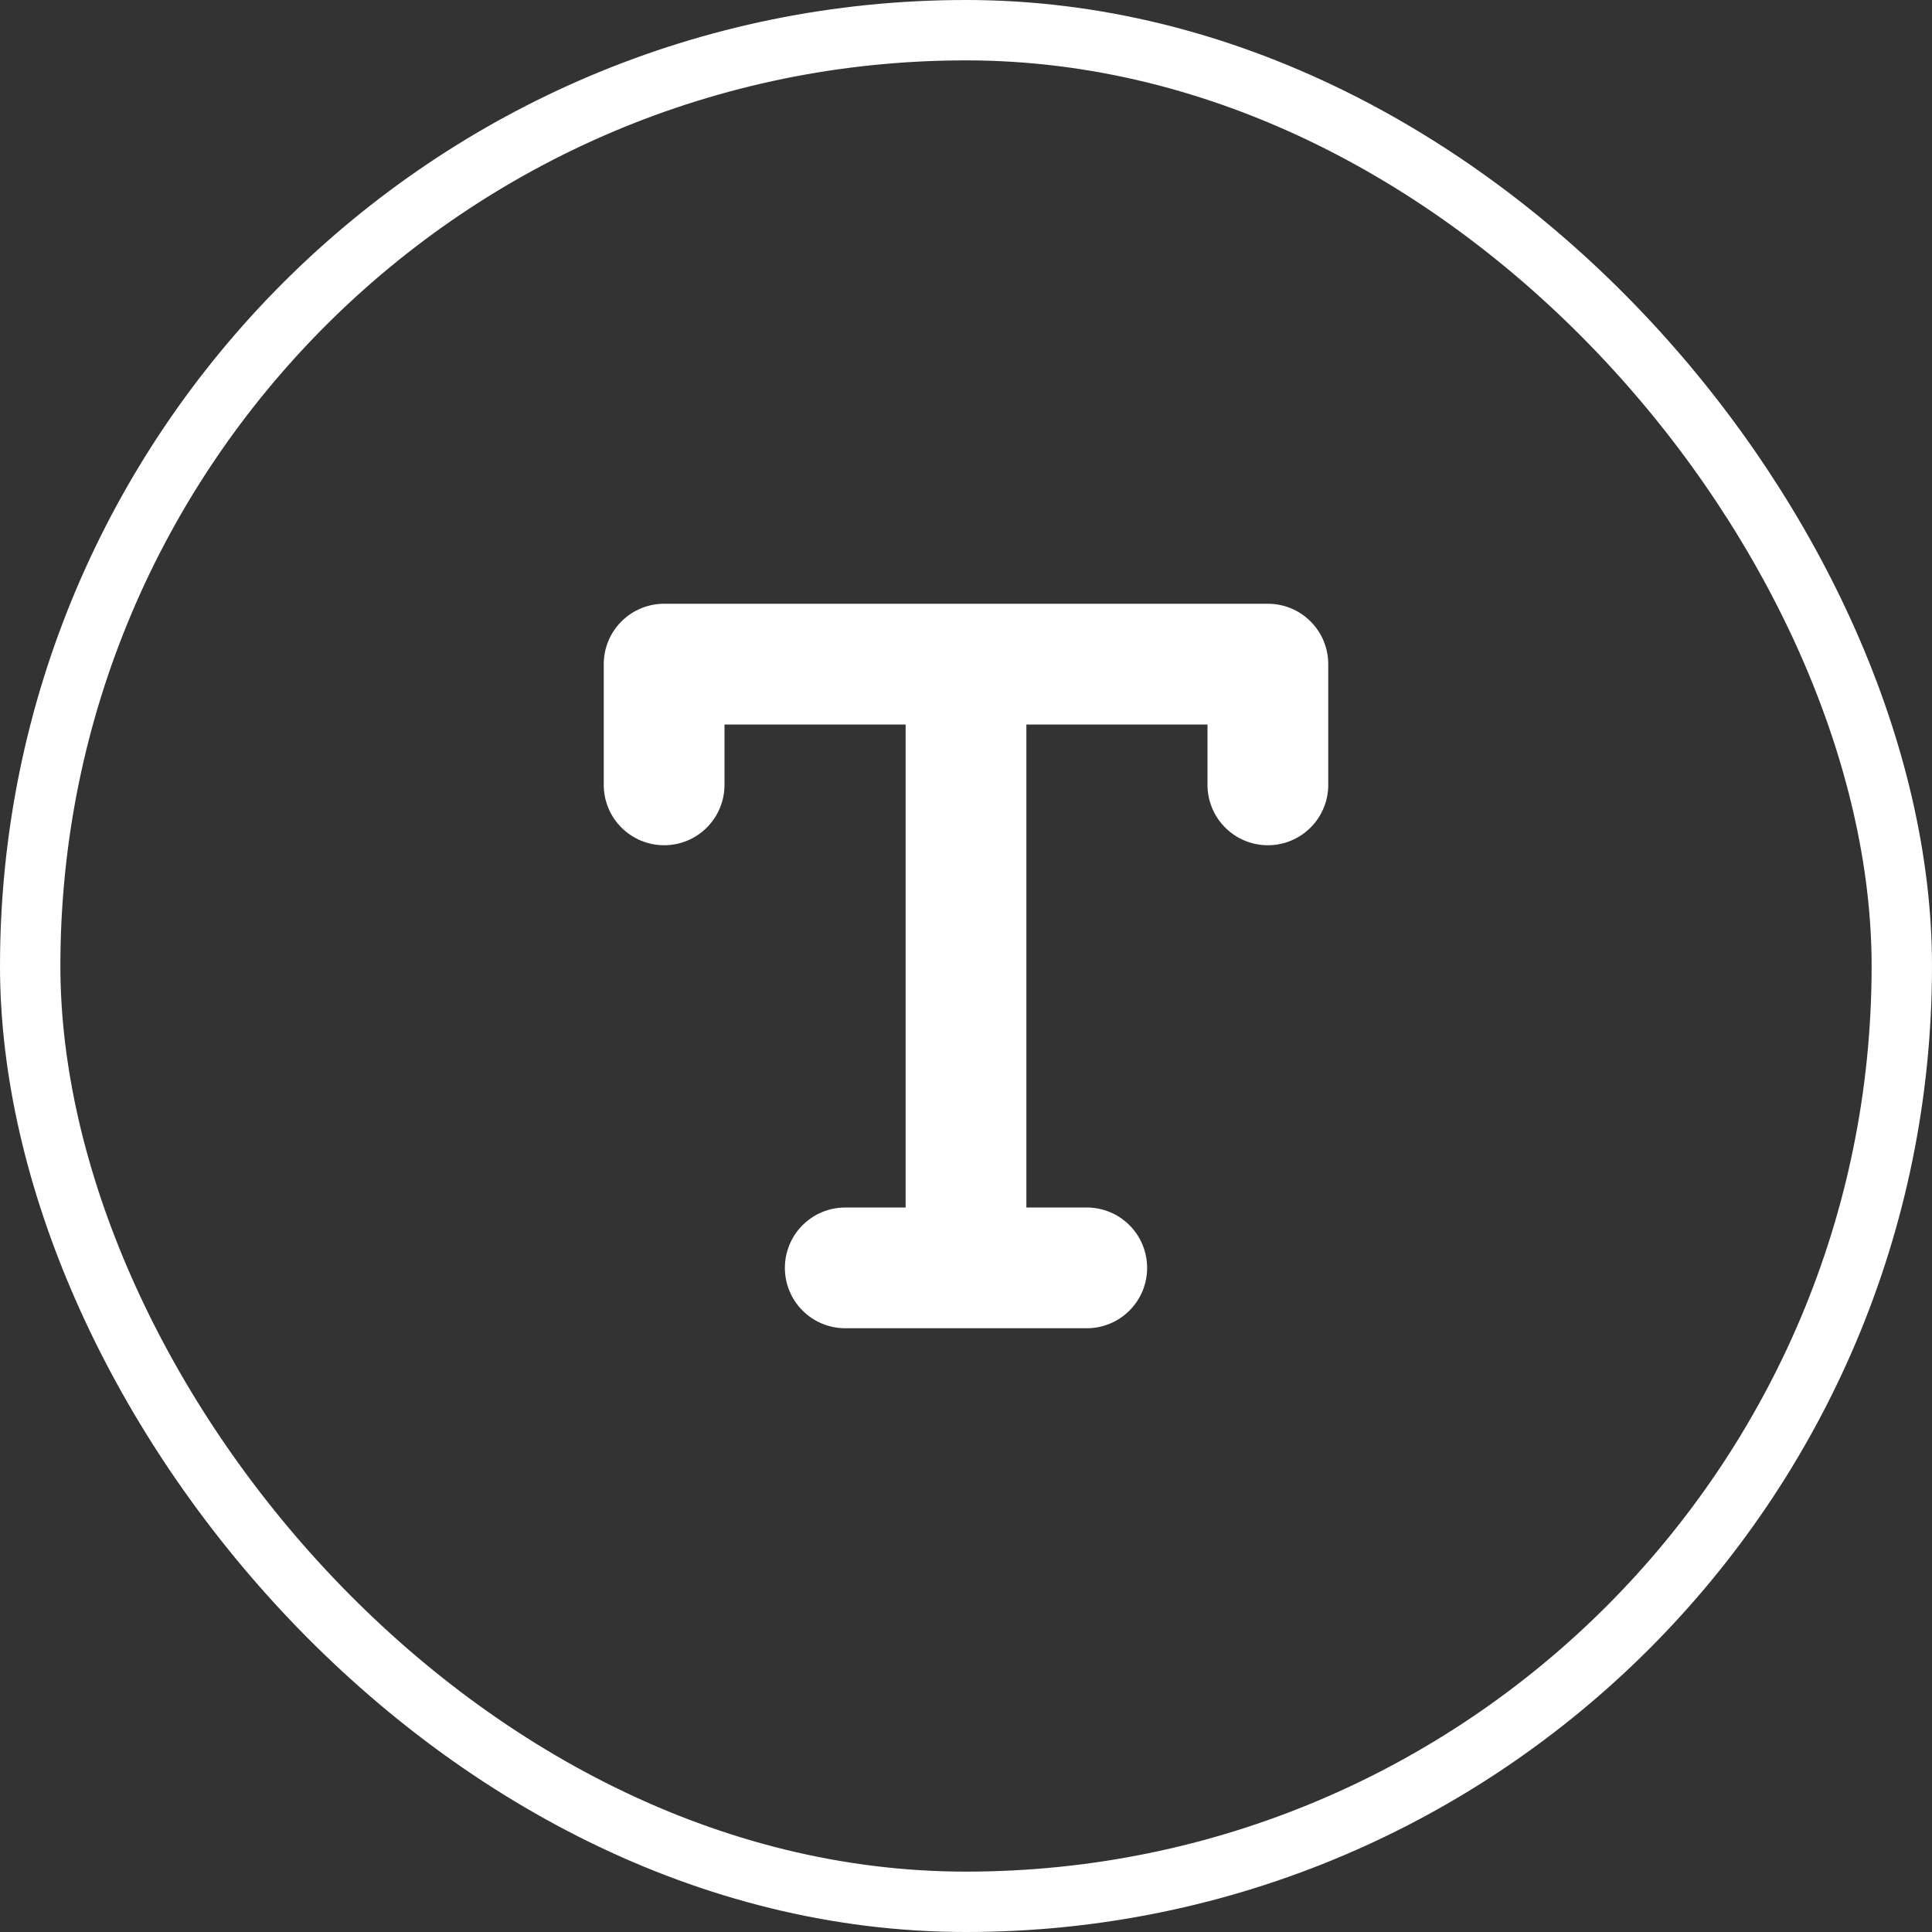 <svg width="32" height="32" viewBox="0 0 32 32" fill="none" xmlns="http://www.w3.org/2000/svg">
<rect x="0" y="0" width="32" height="32" fill="#333333" stroke="none"/>
<rect x="0.5" y="0.5" width="31" height="31" rx="15.5" stroke="white"/>
<g clip-path="url(#clip0_365_17009)">
<path d="M22 11V13C22 13.265 21.895 13.52 21.707 13.707C21.52 13.895 21.265 14 21 14C20.735 14 20.48 13.895 20.293 13.707C20.105 13.52 20 13.265 20 13V12H17V20H18C18.265 20 18.52 20.105 18.707 20.293C18.895 20.48 19 20.735 19 21C19 21.265 18.895 21.52 18.707 21.707C18.52 21.895 18.265 22 18 22H14C13.735 22 13.48 21.895 13.293 21.707C13.105 21.52 13 21.265 13 21C13 20.735 13.105 20.48 13.293 20.293C13.48 20.105 13.735 20 14 20H15V12H12V13C12 13.265 11.895 13.52 11.707 13.707C11.52 13.895 11.265 14 11 14C10.735 14 10.48 13.895 10.293 13.707C10.105 13.52 10 13.265 10 13V11C10 10.735 10.105 10.48 10.293 10.293C10.48 10.105 10.735 10 11 10H21C21.265 10 21.52 10.105 21.707 10.293C21.895 10.48 22 10.735 22 11Z" fill="white"/>
</g>
<defs>
<clipPath id="clip0_365_17009">
<rect width="12" height="12" fill="white" transform="translate(10 10)"/>
</clipPath>
</defs>
</svg>
